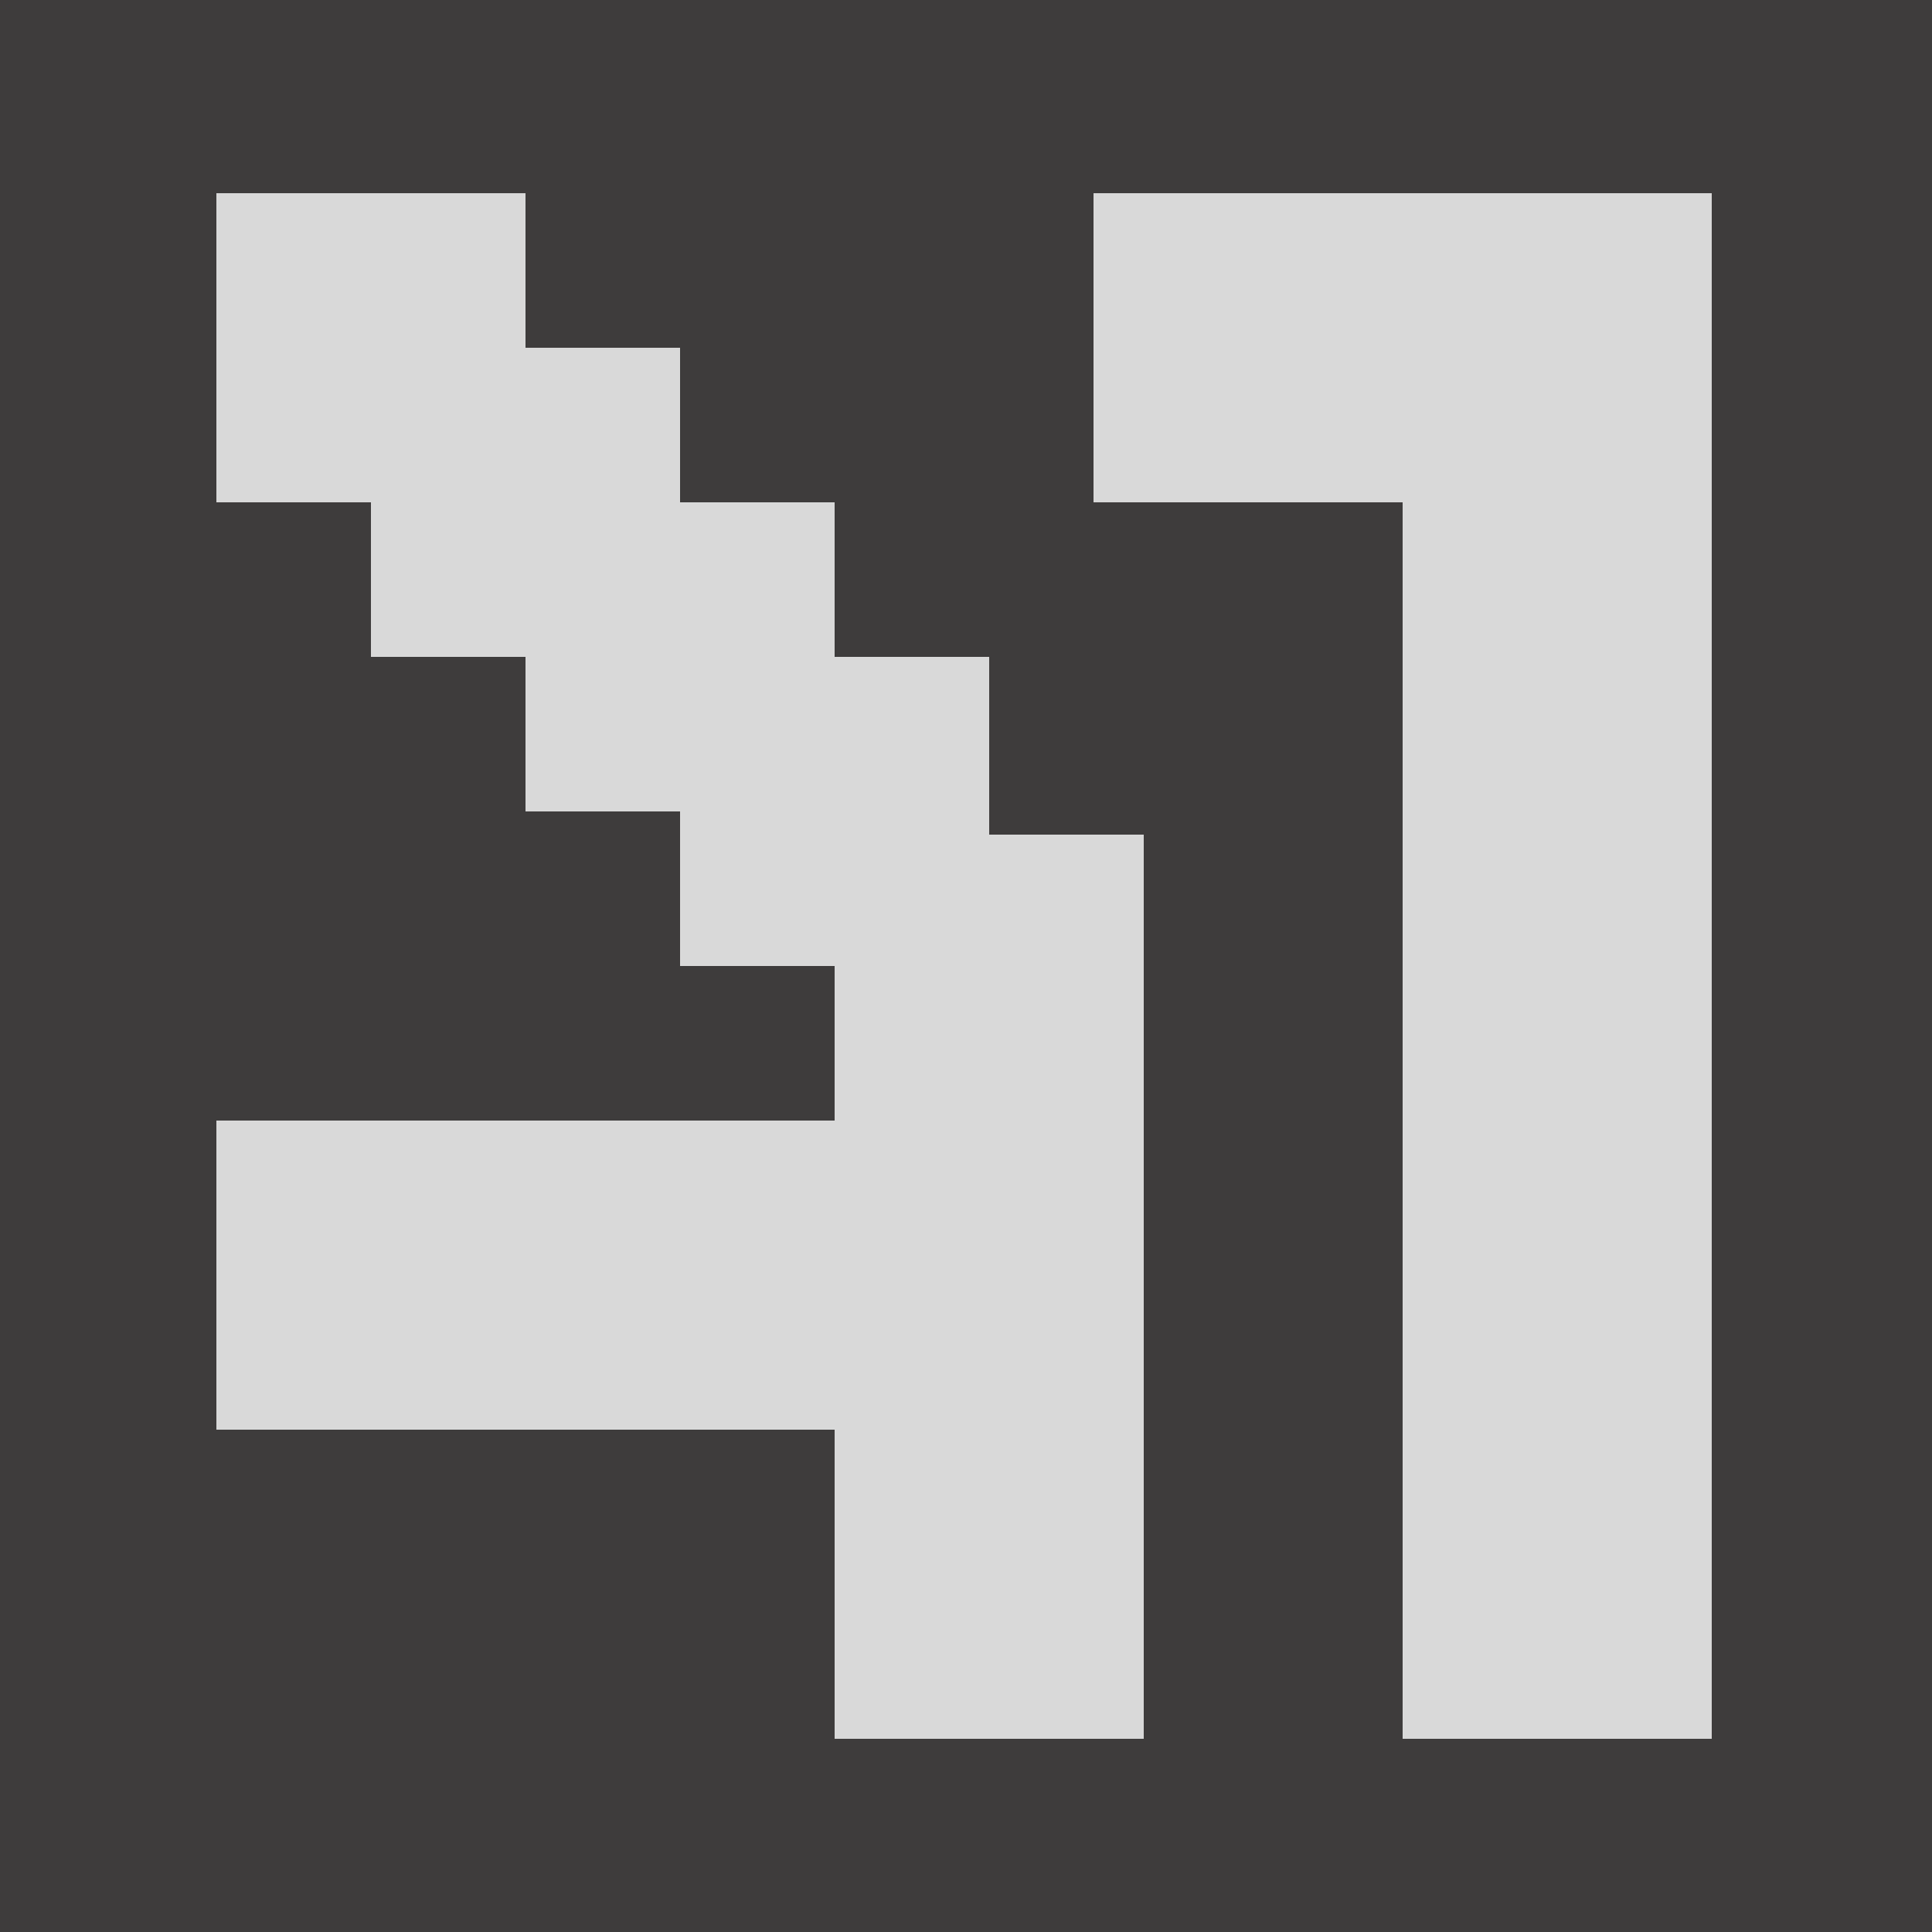 <svg width="500" height="500" viewBox="0 0 500 500" fill="none" xmlns="http://www.w3.org/2000/svg">
<rect width="500" height="500" fill="#F5F5F5"/>
<rect width="500" height="500" fill="#3E3C3C"/>
<rect x="56" y="50" width="80" height="80" fill="#D9D9D9"/>
<rect x="56" y="290" width="80" height="80" fill="#D9D9D9"/>
<rect x="136" y="290" width="80" height="80" fill="#D9D9D9"/>
<rect x="216" y="370" width="80" height="80" fill="#D9D9D9"/>
<rect x="216" y="290" width="80" height="80" fill="#D9D9D9"/>
<rect x="363" y="370" width="80" height="80" fill="#D9D9D9"/>
<rect x="363" y="290" width="80" height="80" fill="#D9D9D9"/>
<rect x="363" y="210" width="80" height="80" fill="#D9D9D9"/>
<rect x="363" y="130" width="80" height="80" fill="#D9D9D9"/>
<rect x="363" y="50" width="80" height="80" fill="#D9D9D9"/>
<rect x="283" y="50" width="80" height="80" fill="#D9D9D9"/>
<rect x="216" y="216" width="80" height="80" fill="#D9D9D9"/>
<rect x="176" y="170" width="80" height="80" fill="#D9D9D9"/>
<rect x="136" y="130" width="80" height="80" fill="#D9D9D9"/>
<rect x="96" y="90" width="80" height="80" fill="#D9D9D9"/>
</svg>

